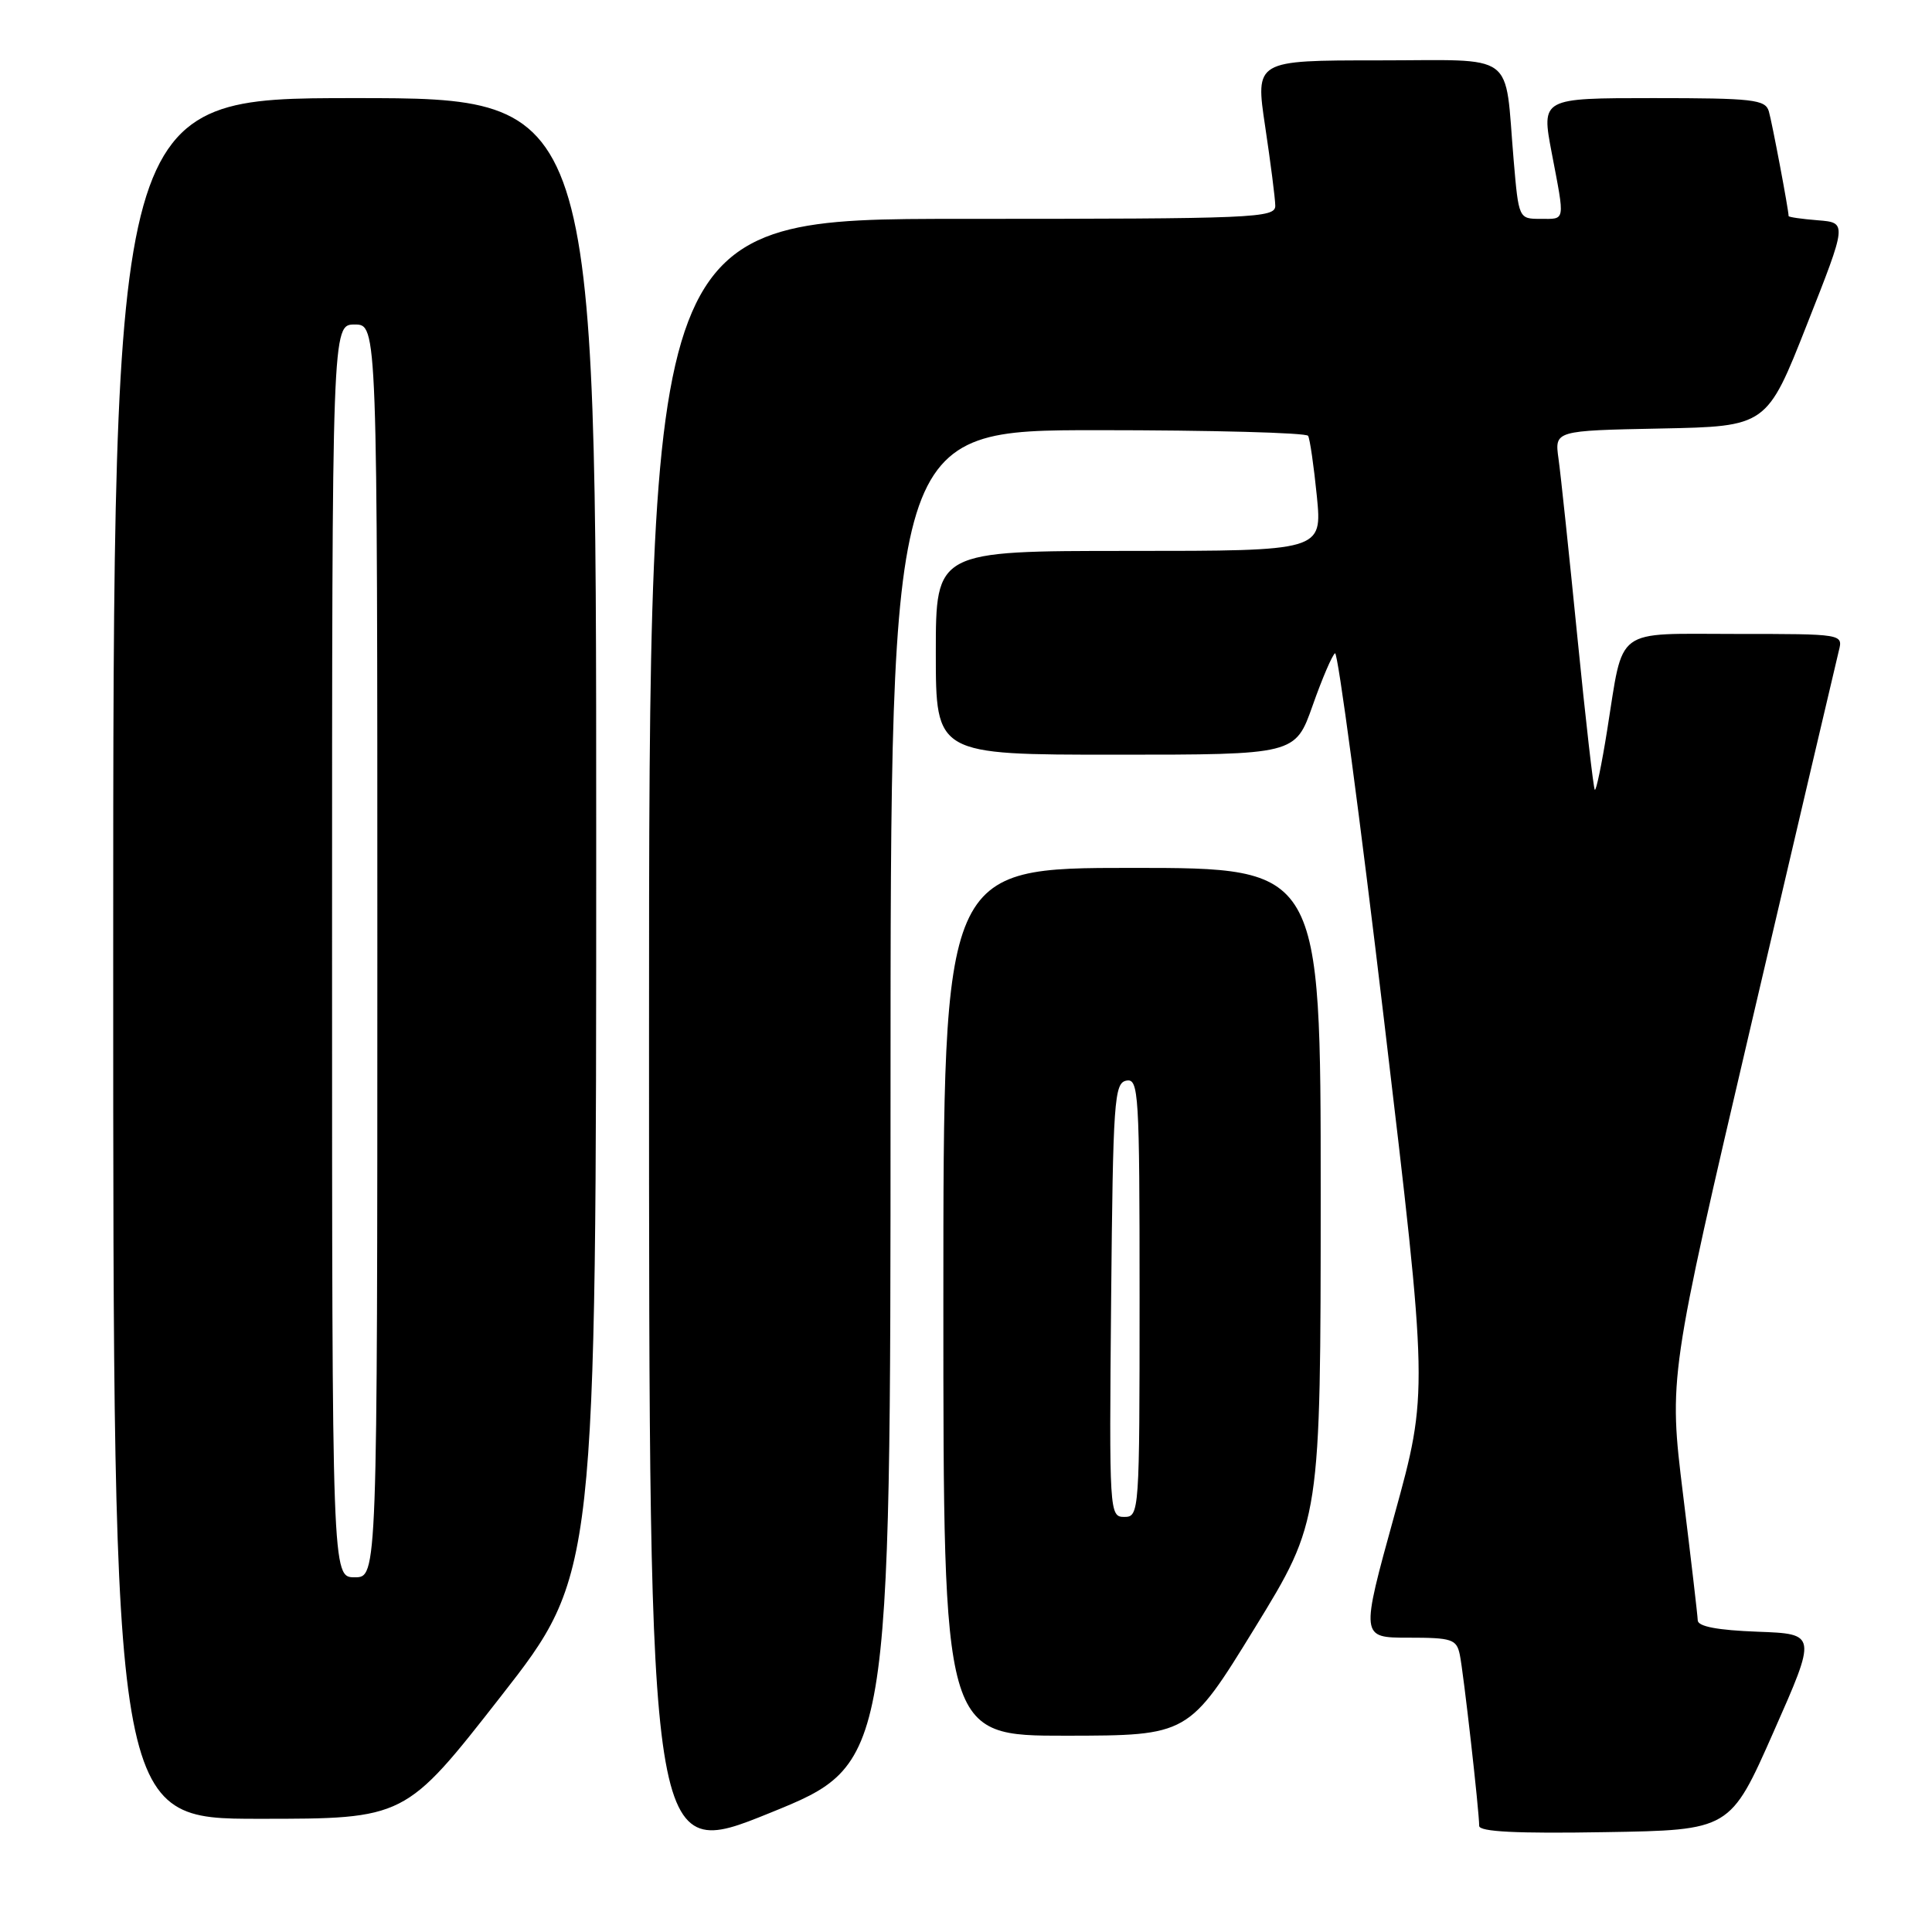 <?xml version="1.0" encoding="UTF-8" standalone="no"?>
<!DOCTYPE svg PUBLIC "-//W3C//DTD SVG 1.1//EN" "http://www.w3.org/Graphics/SVG/1.1/DTD/svg11.dtd" >
<svg xmlns="http://www.w3.org/2000/svg" xmlns:xlink="http://www.w3.org/1999/xlink" version="1.1" viewBox="0 0 256 256">
 <g >
 <path fill="currentColor"
d=" M 118.00 145.37 C 118.00 57.00 118.00 57.00 145.44 57.00 C 160.53 57.00 173.08 57.34 173.33 57.75 C 173.57 58.16 174.09 61.76 174.49 65.75 C 175.20 73.00 175.20 73.00 149.60 73.00 C 124.00 73.00 124.00 73.00 124.00 86.50 C 124.00 100.00 124.00 100.00 147.82 100.00 C 171.63 100.00 171.63 100.00 173.93 93.49 C 175.19 89.91 176.53 86.79 176.90 86.56 C 177.27 86.34 180.20 108.28 183.41 135.32 C 189.25 184.50 189.25 184.50 184.77 200.75 C 180.28 217.00 180.28 217.00 186.62 217.00 C 192.39 217.00 193.00 217.20 193.43 219.25 C 193.92 221.57 196.00 239.99 196.00 241.94 C 196.00 242.72 201.00 242.97 212.63 242.77 C 229.26 242.50 229.26 242.50 235.00 229.50 C 240.75 216.50 240.75 216.50 232.88 216.21 C 227.57 216.01 224.99 215.52 224.96 214.71 C 224.94 214.04 224.06 206.53 223.01 198.00 C 221.11 182.50 221.11 182.50 232.10 135.50 C 238.15 109.65 243.34 87.49 243.65 86.25 C 244.22 84.00 244.22 84.00 230.08 84.00 C 213.70 84.00 215.18 82.90 212.96 96.74 C 212.24 101.27 211.50 104.83 211.32 104.65 C 211.14 104.47 210.10 95.36 209.01 84.41 C 207.92 73.46 206.80 62.82 206.51 60.78 C 205.99 57.06 205.99 57.06 220.05 56.78 C 234.11 56.50 234.11 56.50 239.43 43.00 C 244.76 29.50 244.76 29.50 240.88 29.19 C 238.75 29.02 237.00 28.77 237.00 28.63 C 237.00 27.82 234.81 16.22 234.38 14.75 C 233.92 13.19 232.30 13.00 219.05 13.00 C 204.23 13.00 204.23 13.00 205.61 20.25 C 207.38 29.53 207.47 29.00 204.12 29.00 C 201.25 29.00 201.23 28.97 200.57 21.25 C 199.32 6.59 201.24 8.00 182.58 8.00 C 166.33 8.00 166.33 8.00 167.64 16.75 C 168.36 21.56 168.97 26.29 168.98 27.25 C 169.00 28.89 166.37 29.00 127.50 29.00 C 86.00 29.00 86.00 29.00 86.00 137.85 C 86.00 246.71 86.00 246.71 102.00 240.23 C 118.00 233.74 118.00 233.74 118.00 145.37 Z  M 66.35 224.80 C 79.00 208.61 79.00 208.61 79.00 110.80 C 79.00 13.00 79.00 13.00 47.00 13.00 C 15.00 13.00 15.00 13.00 15.00 127.00 C 15.00 241.00 15.00 241.00 34.35 241.00 C 53.69 241.00 53.69 241.00 66.35 224.80 Z  M 166.25 215.74 C 174.99 201.50 174.99 201.50 175.00 158.25 C 175.00 115.00 175.00 115.00 150.00 115.00 C 125.00 115.00 125.00 115.00 125.00 172.50 C 125.00 230.00 125.00 230.00 141.25 229.99 C 157.50 229.97 157.50 229.97 166.25 215.74 Z  M 44.00 126.00 C 44.00 43.00 44.00 43.00 47.00 43.00 C 50.00 43.00 50.00 43.00 50.00 126.00 C 50.00 209.00 50.00 209.00 47.00 209.00 C 44.00 209.00 44.00 209.00 44.00 126.00 Z  M 147.23 172.26 C 147.48 145.81 147.64 143.50 149.25 143.19 C 150.88 142.88 151.00 144.78 151.00 171.93 C 151.00 200.41 150.96 201.00 148.98 201.00 C 147.00 201.00 146.97 200.49 147.23 172.26 Z "/>
</g>
</svg>